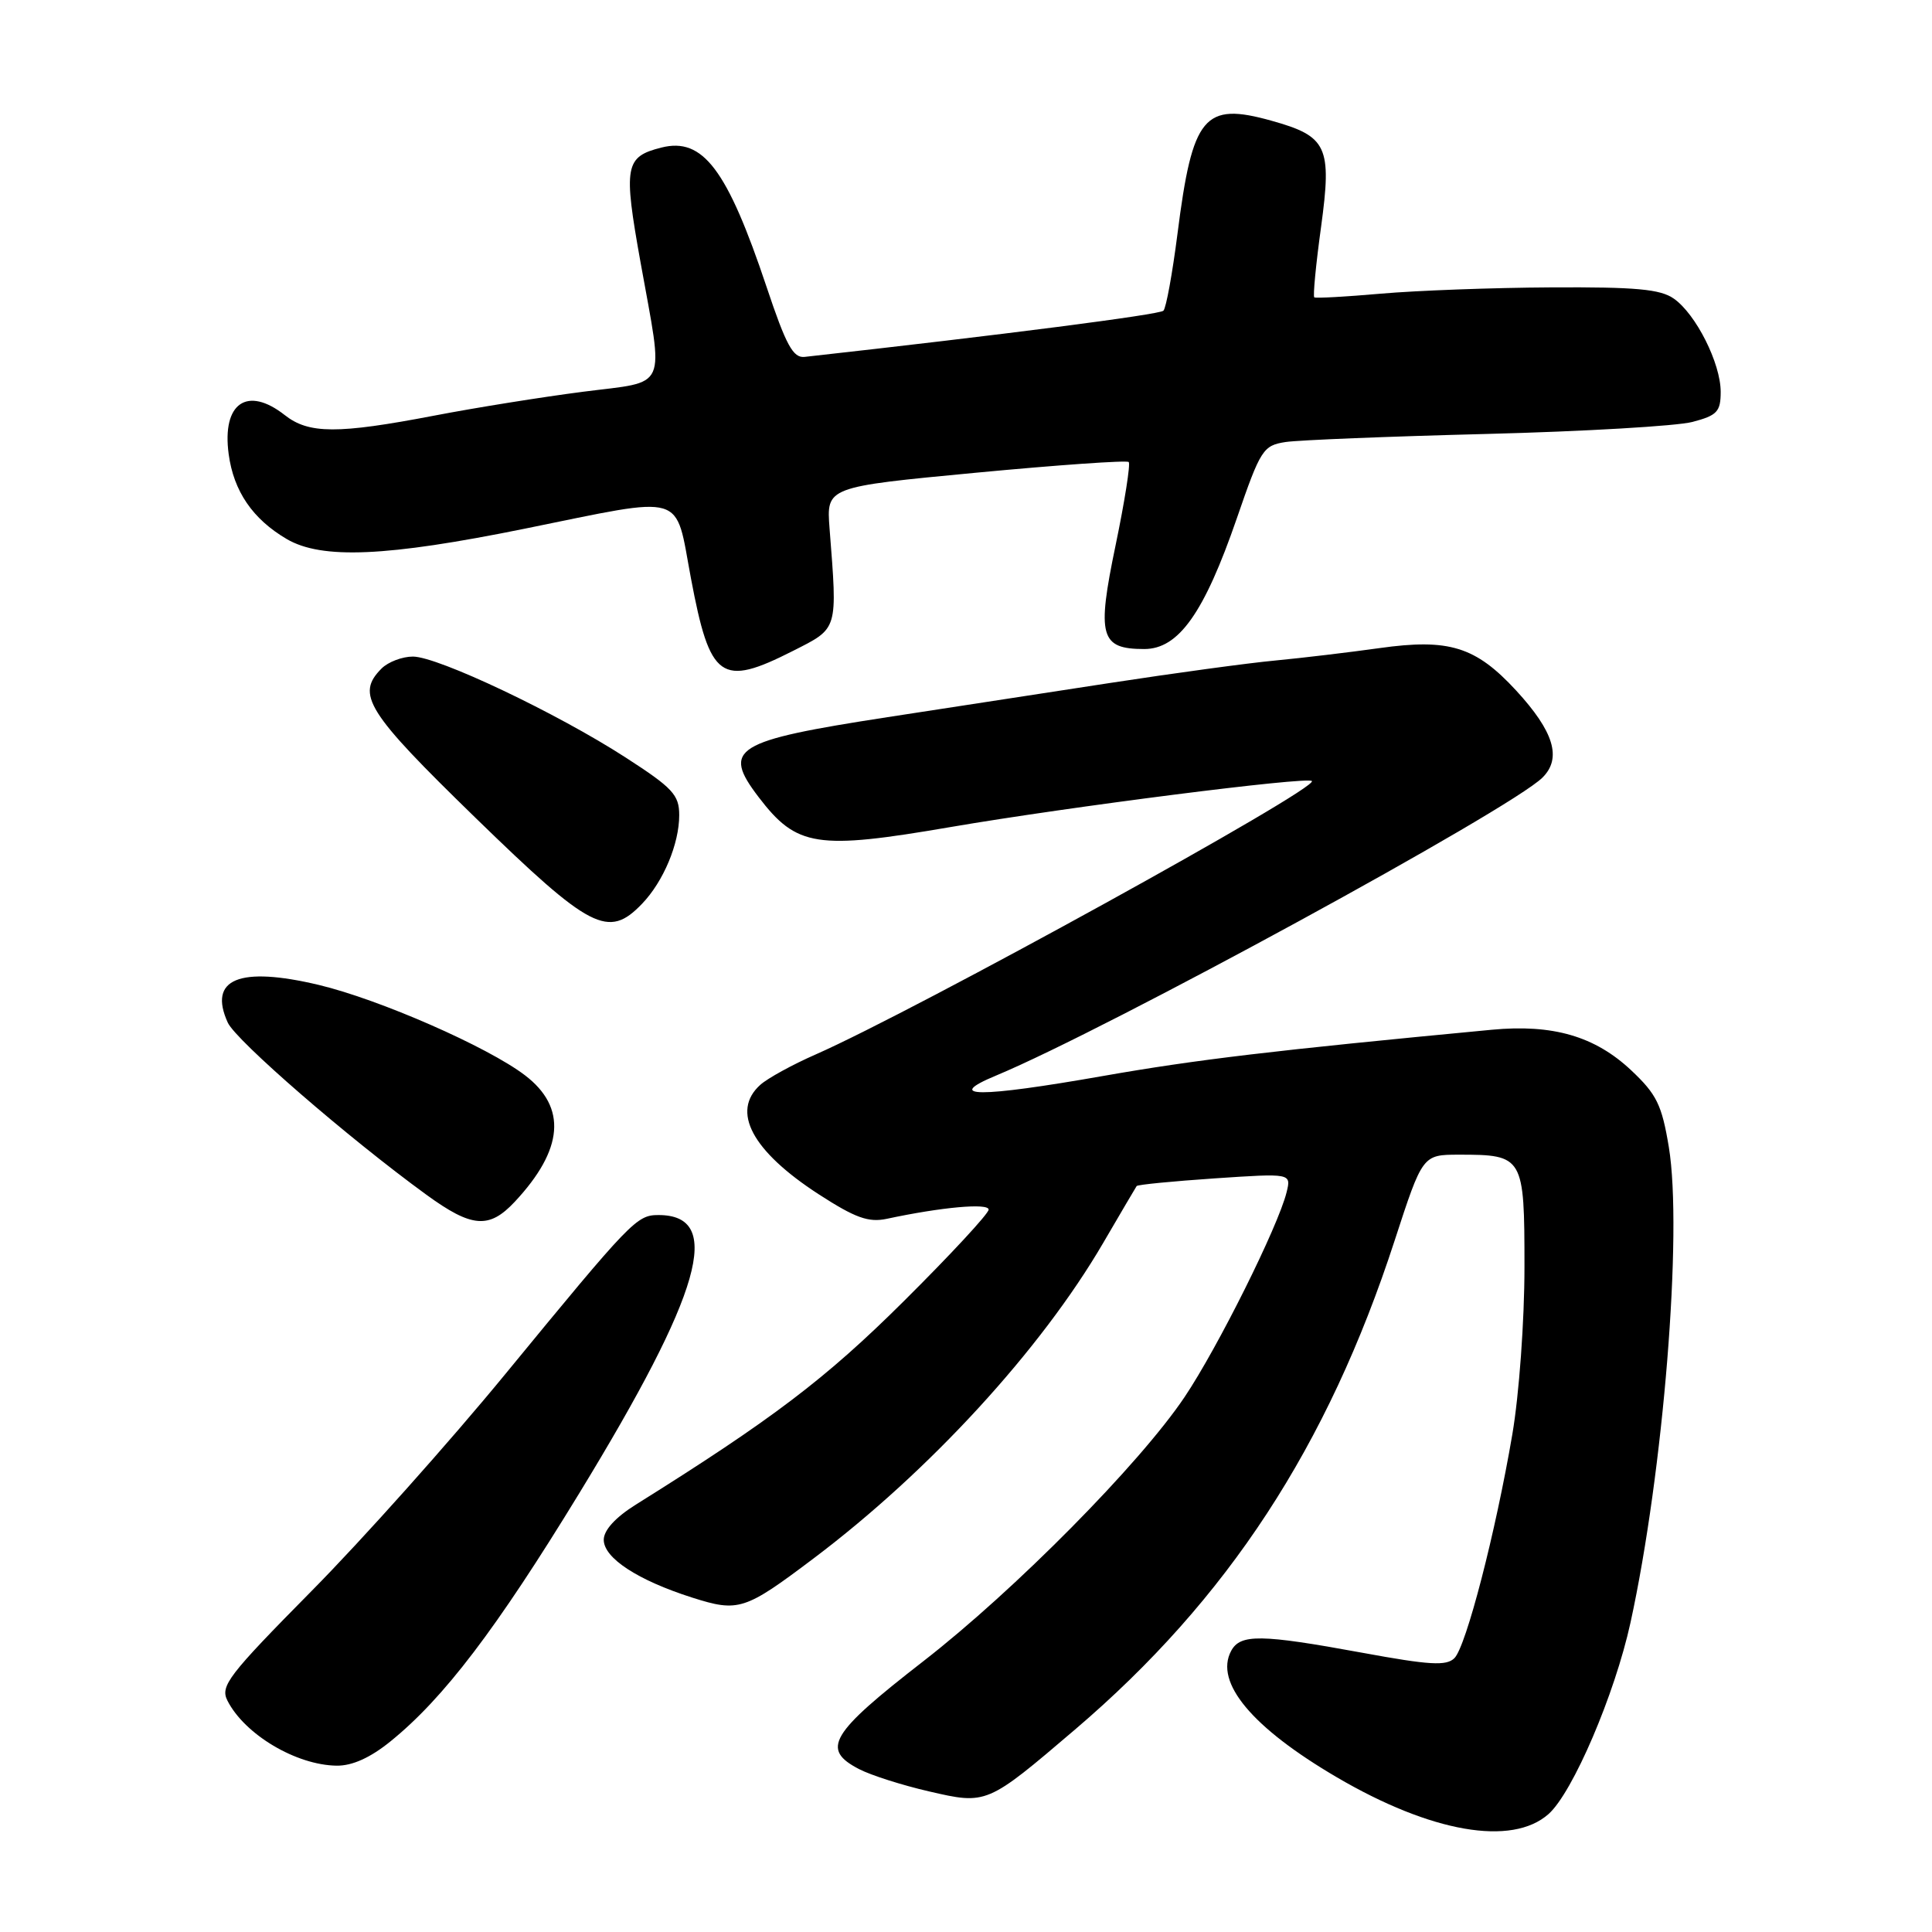 <?xml version="1.0" encoding="UTF-8" standalone="no"?>
<!DOCTYPE svg PUBLIC "-//W3C//DTD SVG 1.1//EN" "http://www.w3.org/Graphics/SVG/1.1/DTD/svg11.dtd" >
<svg xmlns="http://www.w3.org/2000/svg" xmlns:xlink="http://www.w3.org/1999/xlink" version="1.1" viewBox="0 0 256 256">
 <g >
 <path fill="currentColor"
d=" M 205.19 240.37 C 208.40 237.52 213.97 224.51 216.05 215.00 C 220.41 195.04 222.98 163.25 221.13 152.00 C 220.20 146.39 219.52 145.00 216.14 141.82 C 211.33 137.30 205.75 135.68 197.64 136.45 C 168.65 139.20 158.60 140.39 146.12 142.58 C 129.67 145.47 124.95 145.44 132.00 142.51 C 146.70 136.39 200.12 107.26 204.38 103.04 C 206.98 100.47 205.91 96.94 200.89 91.49 C 195.52 85.67 192.00 84.58 182.77 85.88 C 178.77 86.44 172.57 87.18 169.00 87.52 C 165.43 87.85 155.53 89.20 147.00 90.51 C 138.47 91.82 125.24 93.85 117.58 95.03 C 97.24 98.17 95.61 99.18 100.52 105.62 C 105.57 112.23 108.18 112.64 126.00 109.58 C 141.72 106.89 173.21 102.88 173.83 103.49 C 174.78 104.44 121.41 133.85 108.06 139.73 C 105.00 141.07 101.71 142.88 100.75 143.74 C 96.83 147.25 99.64 152.51 108.47 158.24 C 113.34 161.39 115.08 162.01 117.50 161.50 C 124.74 159.95 131.00 159.38 131.00 160.28 C 131.00 160.81 125.94 166.27 119.75 172.42 C 109.43 182.68 102.34 188.06 84.25 199.37 C 81.55 201.06 80.00 202.76 80.00 204.03 C 80.00 206.45 84.51 209.39 91.72 211.69 C 97.86 213.64 98.68 213.38 107.79 206.51 C 123.15 194.94 137.90 178.87 146.17 164.71 C 148.48 160.75 150.48 157.35 150.61 157.16 C 150.74 156.97 155.40 156.52 160.97 156.14 C 171.10 155.46 171.10 155.46 170.48 157.98 C 169.37 162.49 161.35 178.59 156.96 185.12 C 151.01 193.98 134.45 210.72 122.36 220.11 C 109.97 229.73 108.75 231.78 113.84 234.42 C 115.40 235.23 119.55 236.55 123.06 237.36 C 130.76 239.14 130.75 239.15 142.45 229.17 C 162.68 211.92 175.93 191.65 184.80 164.37 C 188.50 153.01 188.50 153.01 193.32 153.00 C 201.87 153.00 202.00 153.22 202.00 167.86 C 202.00 175.03 201.29 184.79 200.39 190.07 C 198.17 203.09 194.27 218.16 192.72 219.71 C 191.66 220.77 189.44 220.64 180.52 219.00 C 167.06 216.53 164.34 216.49 163.13 218.76 C 160.90 222.93 165.92 228.93 177.14 235.50 C 189.63 242.82 200.33 244.68 205.19 240.37 Z  M 51.73 230.75 C 58.79 225.04 65.75 215.89 76.77 197.84 C 93.02 171.22 95.93 161.00 87.25 161.00 C 84.36 161.00 83.67 161.72 67.00 182.02 C 59.58 191.06 48.00 204.03 41.27 210.83 C 30.22 222.02 29.15 223.41 30.14 225.35 C 32.43 229.84 39.25 233.89 44.61 233.96 C 46.67 233.99 49.08 232.90 51.73 230.75 Z  M 68.20 159.25 C 74.69 152.31 75.15 146.74 69.56 142.48 C 64.62 138.71 50.29 132.43 42.25 130.51 C 31.70 128.00 27.55 129.71 30.18 135.50 C 31.27 137.88 46.12 150.76 56.50 158.31 C 62.52 162.69 64.81 162.87 68.20 159.25 Z  M 85.08 119.75 C 87.91 116.80 90.00 111.81 90.00 108.01 C 90.00 105.33 89.15 104.41 82.91 100.38 C 73.82 94.50 58.02 87.00 54.71 87.00 C 53.30 87.00 51.44 87.71 50.57 88.57 C 47.12 92.02 48.56 94.31 63.01 108.37 C 78.27 123.21 80.60 124.42 85.08 119.75 Z  M 105.07 86.25 C 111.10 83.19 110.98 83.63 109.92 70.01 C 109.50 64.52 109.50 64.52 129.30 62.64 C 140.19 61.61 149.31 60.97 149.56 61.22 C 149.81 61.48 149.03 66.44 147.82 72.26 C 145.31 84.31 145.78 86.00 151.62 86.00 C 156.18 86.00 159.56 81.22 163.89 68.67 C 167.03 59.55 167.37 59.03 170.35 58.57 C 172.08 58.31 184.07 57.83 197.00 57.50 C 209.93 57.17 222.19 56.45 224.25 55.91 C 227.53 55.05 228.00 54.55 228.00 51.92 C 228.00 48.14 224.72 41.62 221.79 39.57 C 220.00 38.31 216.74 38.02 205.53 38.08 C 197.81 38.12 187.68 38.50 183.00 38.91 C 178.32 39.32 174.34 39.54 174.15 39.40 C 173.96 39.26 174.36 35.05 175.05 30.06 C 176.50 19.41 175.87 18.06 168.49 16.00 C 159.53 13.49 158.01 15.32 156.02 31.00 C 155.35 36.23 154.52 40.80 154.16 41.17 C 153.64 41.69 132.77 44.38 106.62 47.29 C 105.09 47.46 104.16 45.75 101.57 38.00 C 96.36 22.44 93.14 18.17 87.65 19.55 C 82.80 20.77 82.58 21.98 84.88 34.79 C 87.97 52.00 88.67 50.44 77.25 51.91 C 71.89 52.60 63.00 54.02 57.50 55.08 C 44.75 57.52 40.91 57.51 37.73 55.00 C 32.75 51.09 29.39 53.42 30.30 60.17 C 30.96 65.09 33.48 68.78 38.00 71.43 C 42.64 74.14 51.22 73.77 69.50 70.06 C 91.18 65.66 89.39 65.13 91.55 76.61 C 94.08 90.06 95.52 91.09 105.07 86.25 Z "/>
</g>
</svg>